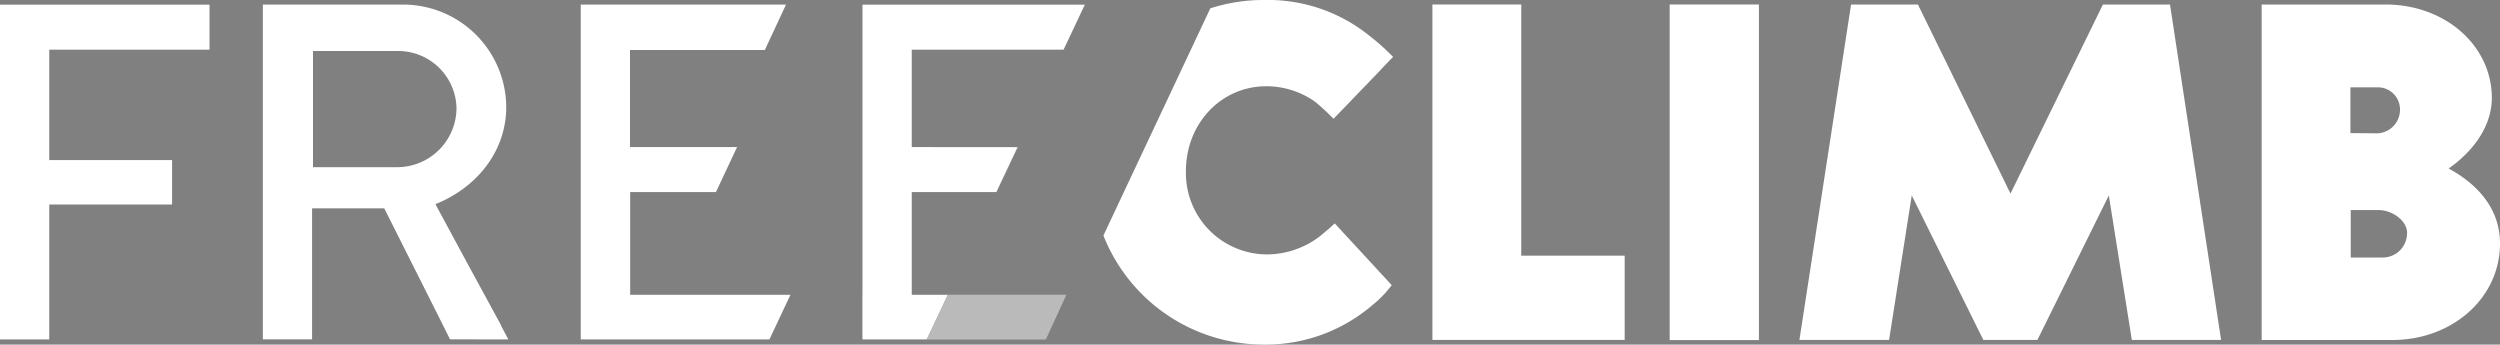 <?xml version="1.0" encoding="UTF-8"?> <svg xmlns="http://www.w3.org/2000/svg" id="Layer_1" data-name="Layer 1" viewBox="0 0 300 41.35"><rect x="0" y="0" width="300" height="41.35" fill="#808080" stroke="none"/><defs><style>.cls-1,.cls-2{fill:#fff;}.cls-2,.cls-3{opacity:0.27;isolation:isolate;}</style></defs><title>VAIL-LOGO_FC_wht</title><polygon class="cls-1" points="5.91 5.96 25.14 5.96 25.14 0.56 0 0.56 0 1.65 0 5.96 0 35.11 0 39.63 0 40.73 1.09 40.73 4.82 40.73 5.91 40.73 5.91 39.63 5.91 35.11 5.91 24.54 17.12 24.54 19.55 24.54 20.65 24.54 20.65 19.21 17.12 19.21 17.12 19.21 5.91 19.21 5.91 5.96"></polygon><path class="cls-1" d="M61,40.73l-.85-1.6s0,0,0-.06L56.41,32.2h0l-4.16-7.7c5-2,8.5-6.38,8.5-11.66A12.38,12.38,0,0,0,48.24.55H31.54V40.72h5.91V25h8.66l6.68,13.29L54,40.72ZM37.56,20.06V6.12H47.78a7,7,0,0,1,7,6.83,7.12,7.12,0,0,1-7,7.11Z" transform="translate(0)"></path><rect class="cls-1" x="200.36" y="0.54" width="10.71" height="40.27"></rect><polygon class="cls-1" points="182.55 0.54 171.89 0.54 171.89 40.79 194.96 40.79 194.96 30.68 182.55 30.68 182.55 0.54"></polygon><polygon class="cls-1" points="109.41 35.38 109.41 23.05 119.55 23.05 122.09 17.66 109.41 17.65 109.41 5.96 127.63 5.96 130.18 0.56 104.59 0.56 103.5 0.56 103.5 1.65 103.5 5.96 103.5 35.38 103.49 35.38 103.49 40.73 104.59 40.73 111.21 40.73 113.74 35.38 109.41 35.38"></polygon><polygon class="cls-1" points="119.57 23.05 122.12 17.66 122.09 17.66 119.55 23.05 119.57 23.05"></polygon><polygon class="cls-2" points="119.57 23.05 122.12 17.66 122.09 17.66 119.55 23.05 119.57 23.05"></polygon><polygon class="cls-1" points="125.49 40.73 127.95 35.38 113.74 35.38 111.21 40.73 124.93 40.73 125.49 40.73"></polygon><polygon class="cls-3" points="125.49 40.73 127.95 35.38 113.74 35.38 111.21 40.73 124.93 40.73 125.49 40.73"></polygon><path class="cls-1" d="M159.44,27.47l-1.09.91A10.52,10.52,0,0,1,152,30.53a9.76,9.76,0,0,1-9.69-10c0-5.71,4.23-10.18,9.64-10.18a10.12,10.12,0,0,1,5.89,1.88c.92.78,1.43,1.27,1.43,1.28l.76.74,5.64-5.85c0-.06.11-.12.16-.19l1.34-1.39-.75-.73c-.66-.64-1.52-1.35-1.55-1.37l-.77-.61h0A19.36,19.36,0,0,0,151.69,0a20.78,20.78,0,0,0-6.45,1L132.41,28.26a20.7,20.7,0,0,0,19.28,13.09,19.67,19.67,0,0,0,12.68-4.47h0l.32-.27a12.56,12.56,0,0,0,1.74-1.68l.58-.71-6.84-7.41Z" transform="translate(0)"></path><path class="cls-1" d="M94.85,35.38H75.62V23.05H85.91l2.54-5.4H75.6V6H91.78L94.32.55H69.69V40.73H92.33Z" transform="translate(0)"></path><polygon class="cls-1" points="244.49 40.79 253.06 23.45 255.82 40.79 266.53 40.79 260.4 0.54 252.35 0.54 241.26 23.23 230.15 0.54 222.13 0.54 215.93 40.79 226.69 40.79 229.41 23.45 238 40.79 244.49 40.79"></polygon><path class="cls-1" d="M293.84,20.22c2.73-1.91,5.18-4.89,5.18-8.49C299,5.45,293.41.54,286.25.54H271.4V40.8h15.67c7.25,0,12.93-5.08,12.93-11.57C300,24.56,296.68,21.77,293.84,20.22Zm-5,7.75A2.9,2.9,0,0,1,286,30.9h-3.91V25.21h3.36C287,25.21,288.86,26.42,288.86,28Zm-6.79-12V10.48h3.2A2.65,2.65,0,0,1,288,13.13,2.83,2.83,0,0,1,285.27,16Z" transform="translate(0)"></path></svg> 